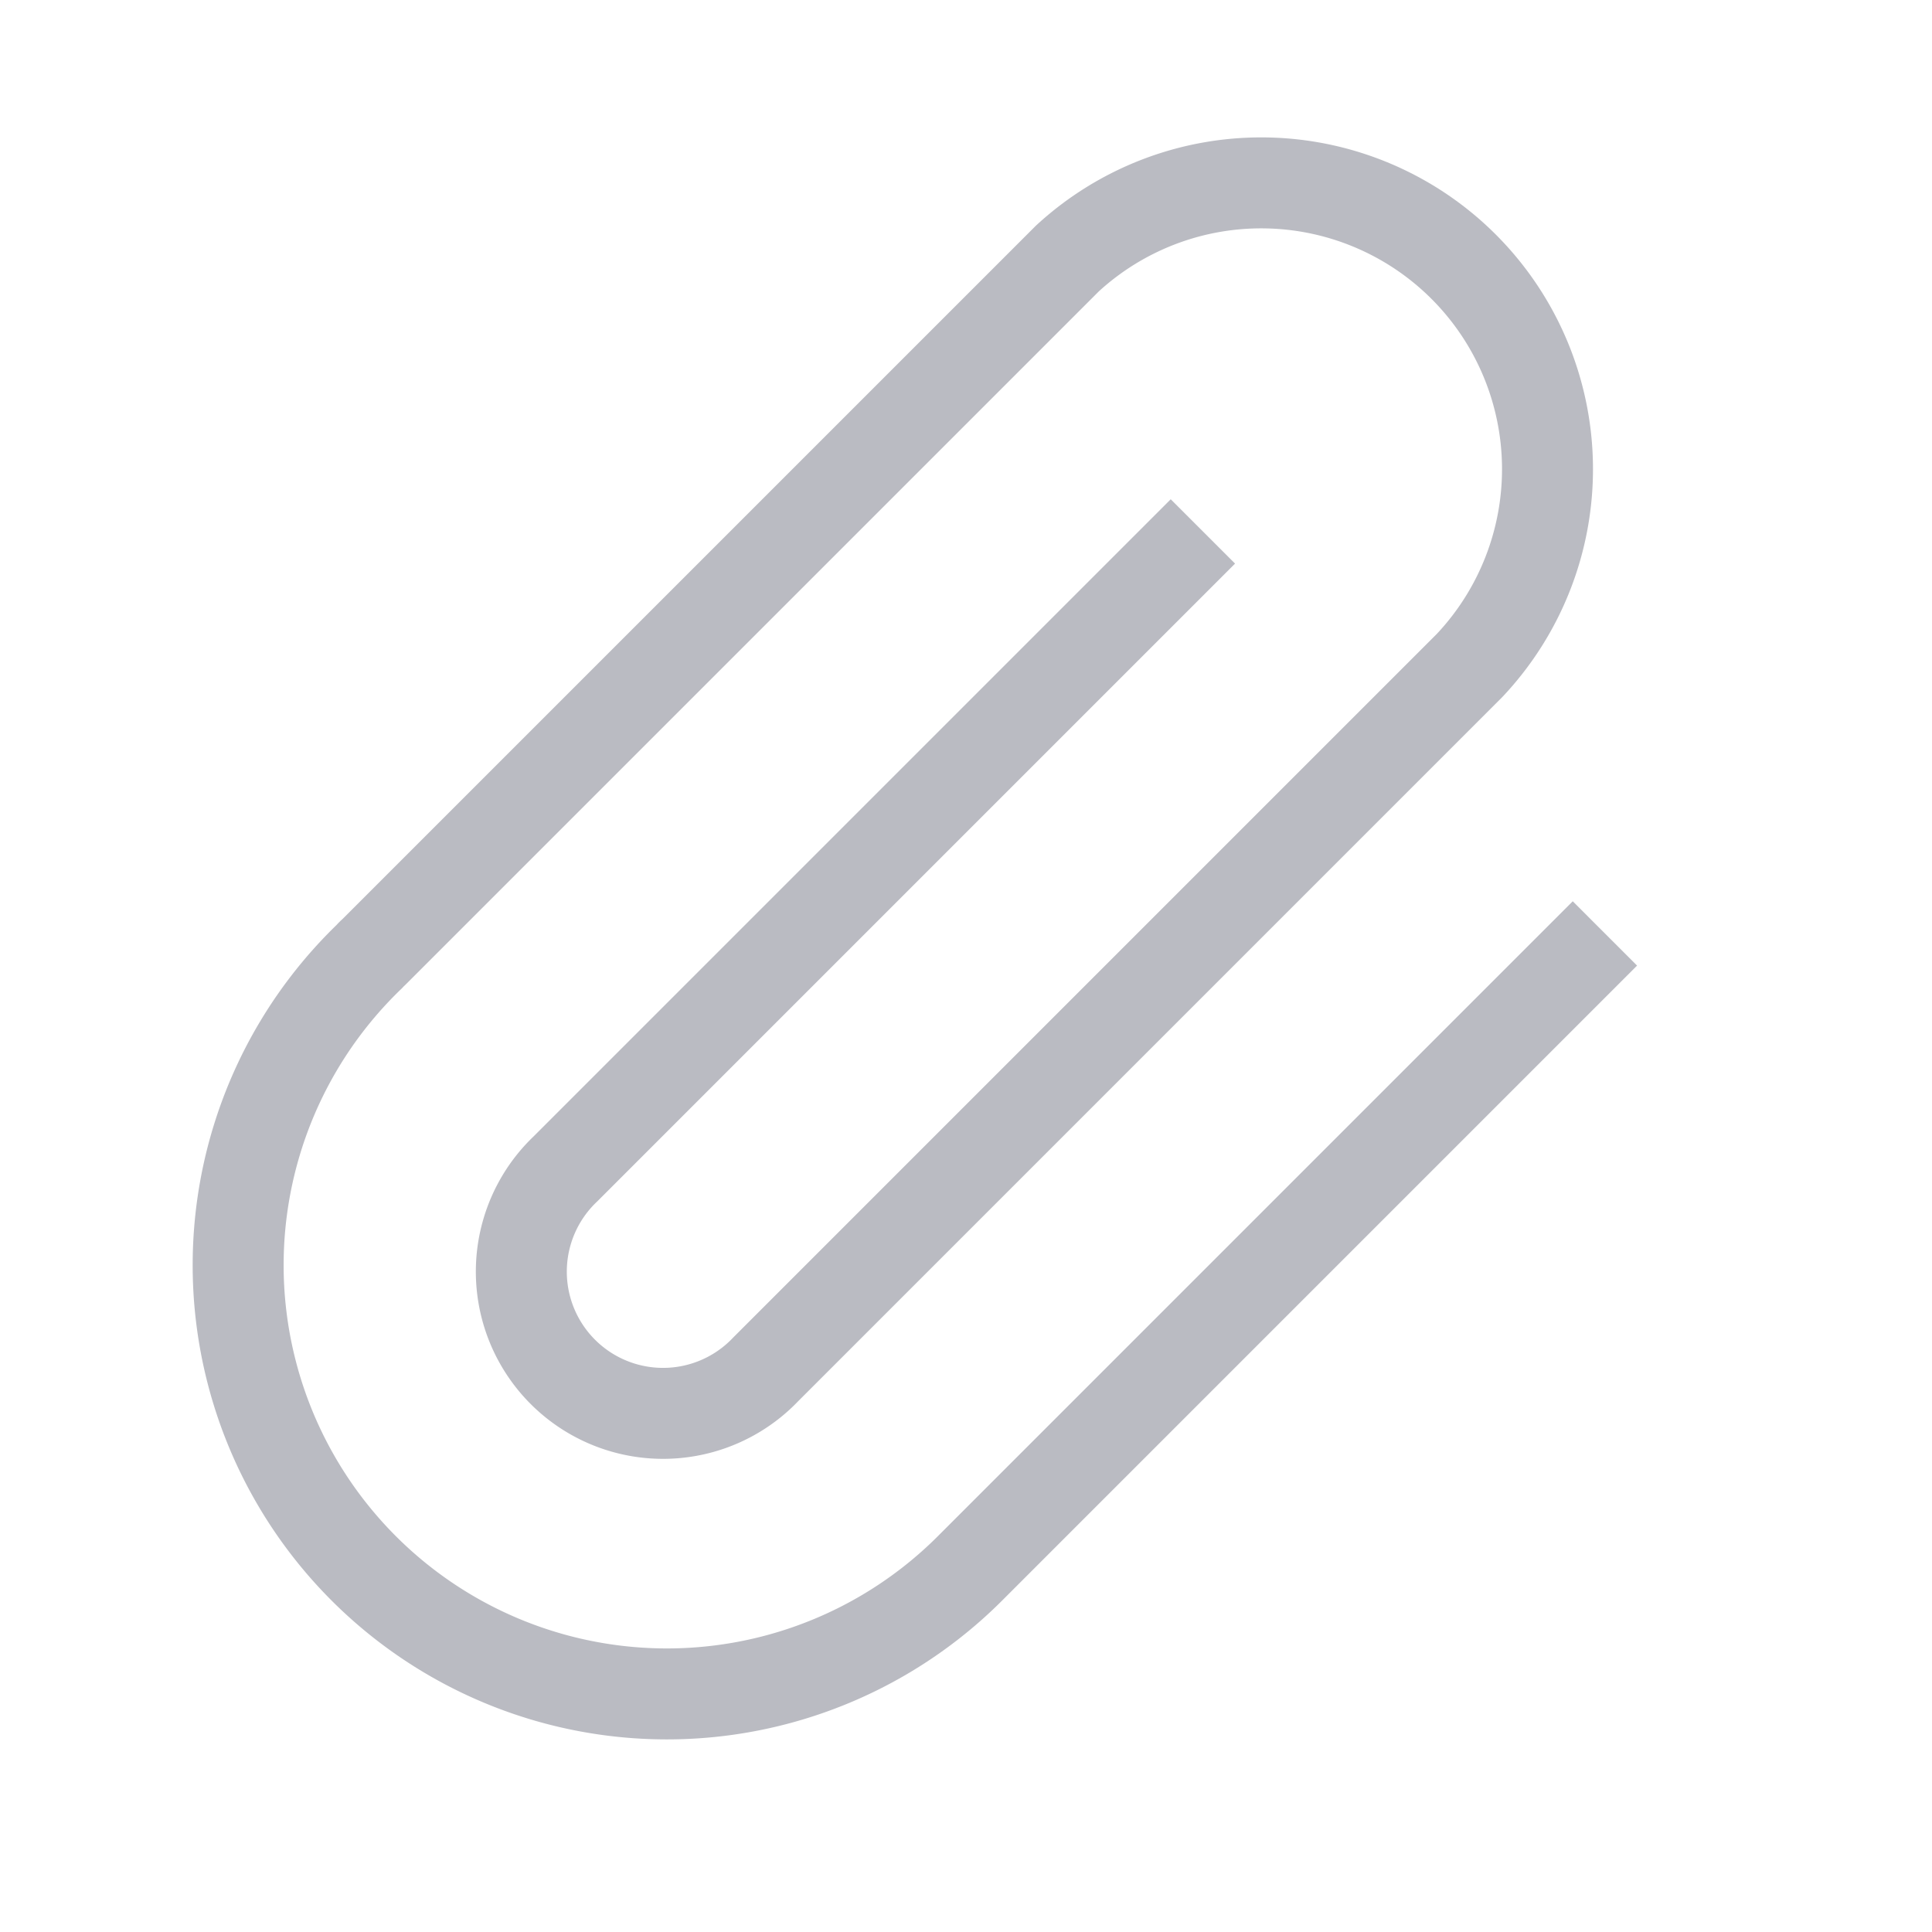 <svg xmlns="http://www.w3.org/2000/svg" width="21.239" height="21.239" viewBox="0 0 21.239 21.239">
  <g id="attach" transform="translate(0.707 0.707)">
    <g id="attach-2" data-name="attach" transform="translate(-356.839 -689.61) rotate(45)">
      <g id="noun_Attachment_1084336" transform="translate(749.256 226)">
        <path id="Path_8" data-name="Path 8" d="M47.683,30.9v9.839a4.713,4.713,0,1,1-9.425-.06.3.3,0,0,1,0-.06h0V29.832a3.147,3.147,0,0,1,6.29.04V40.811a1.558,1.558,0,1,1-3.115,0h0V30.9" transform="translate(-38.256 -26.815)" fill="none" stroke="#babbc2" stroke-linejoin="round" stroke-width="1"/>
      </g>
    </g>
  </g>
</svg>
